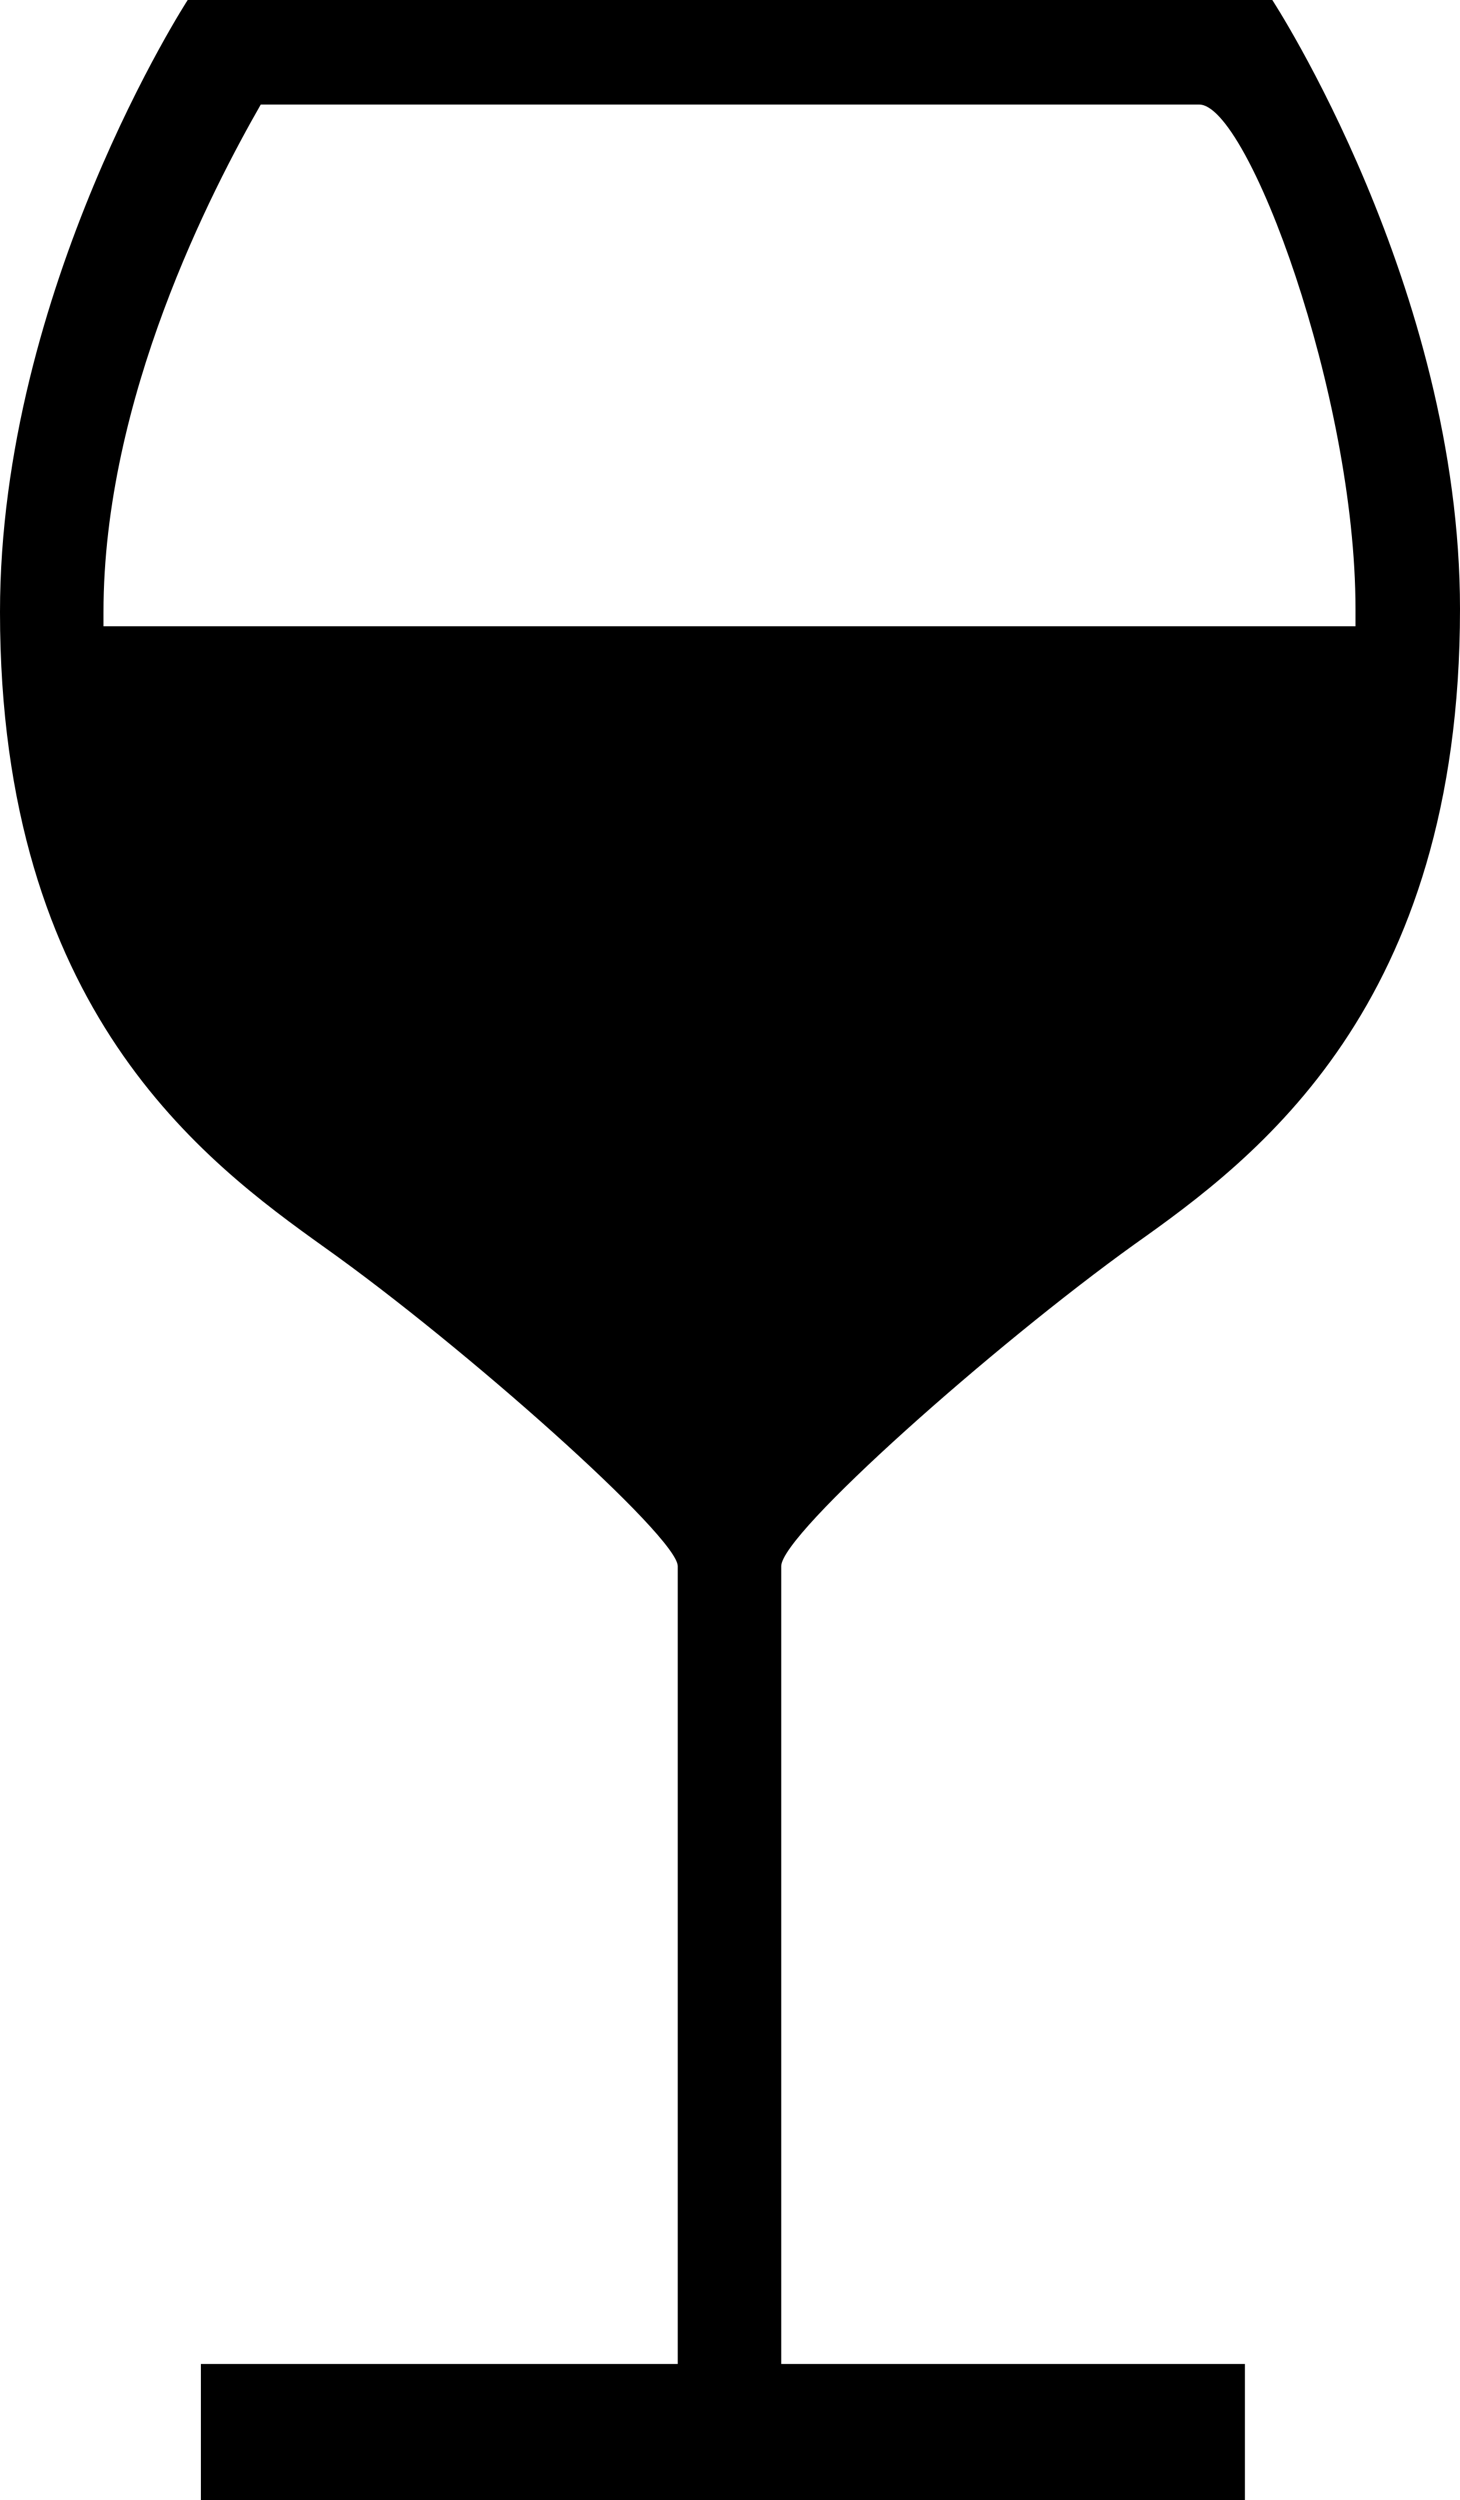 <svg xmlns="http://www.w3.org/2000/svg" xmlns:xlink="http://www.w3.org/1999/xlink" version="1.1" id="Layer_1" x="0px" y="0px" style="enable-background:new 0 0 256 256;" xml:space="preserve" viewBox="56.1 4.3 143.9 246.3">
<path d="M167.9,126.9c12-8.5,32.1-23.4,32.1-62.6c0-31.7-18.5-60-18.5-60H74.6c0,0-18.5,28.5-18.5,60.3c0,39.2,20.1,54.1,32,62.6  c13.8,9.8,34.8,28.5,34.8,31.4v78.6H75.9v13.4h102.9v-13.4h-45.7v-78.6C133.1,155.4,154.1,136.8,167.9,126.9z M81.8,14.6h92.5  c4.8,0,15.4,28.6,15.4,49.7c0,0.6,0,1.2,0,1.7H66.3c0-0.5,0-1,0-1.4C66.3,43.5,77,23,81.8,14.6z"/>
</svg>